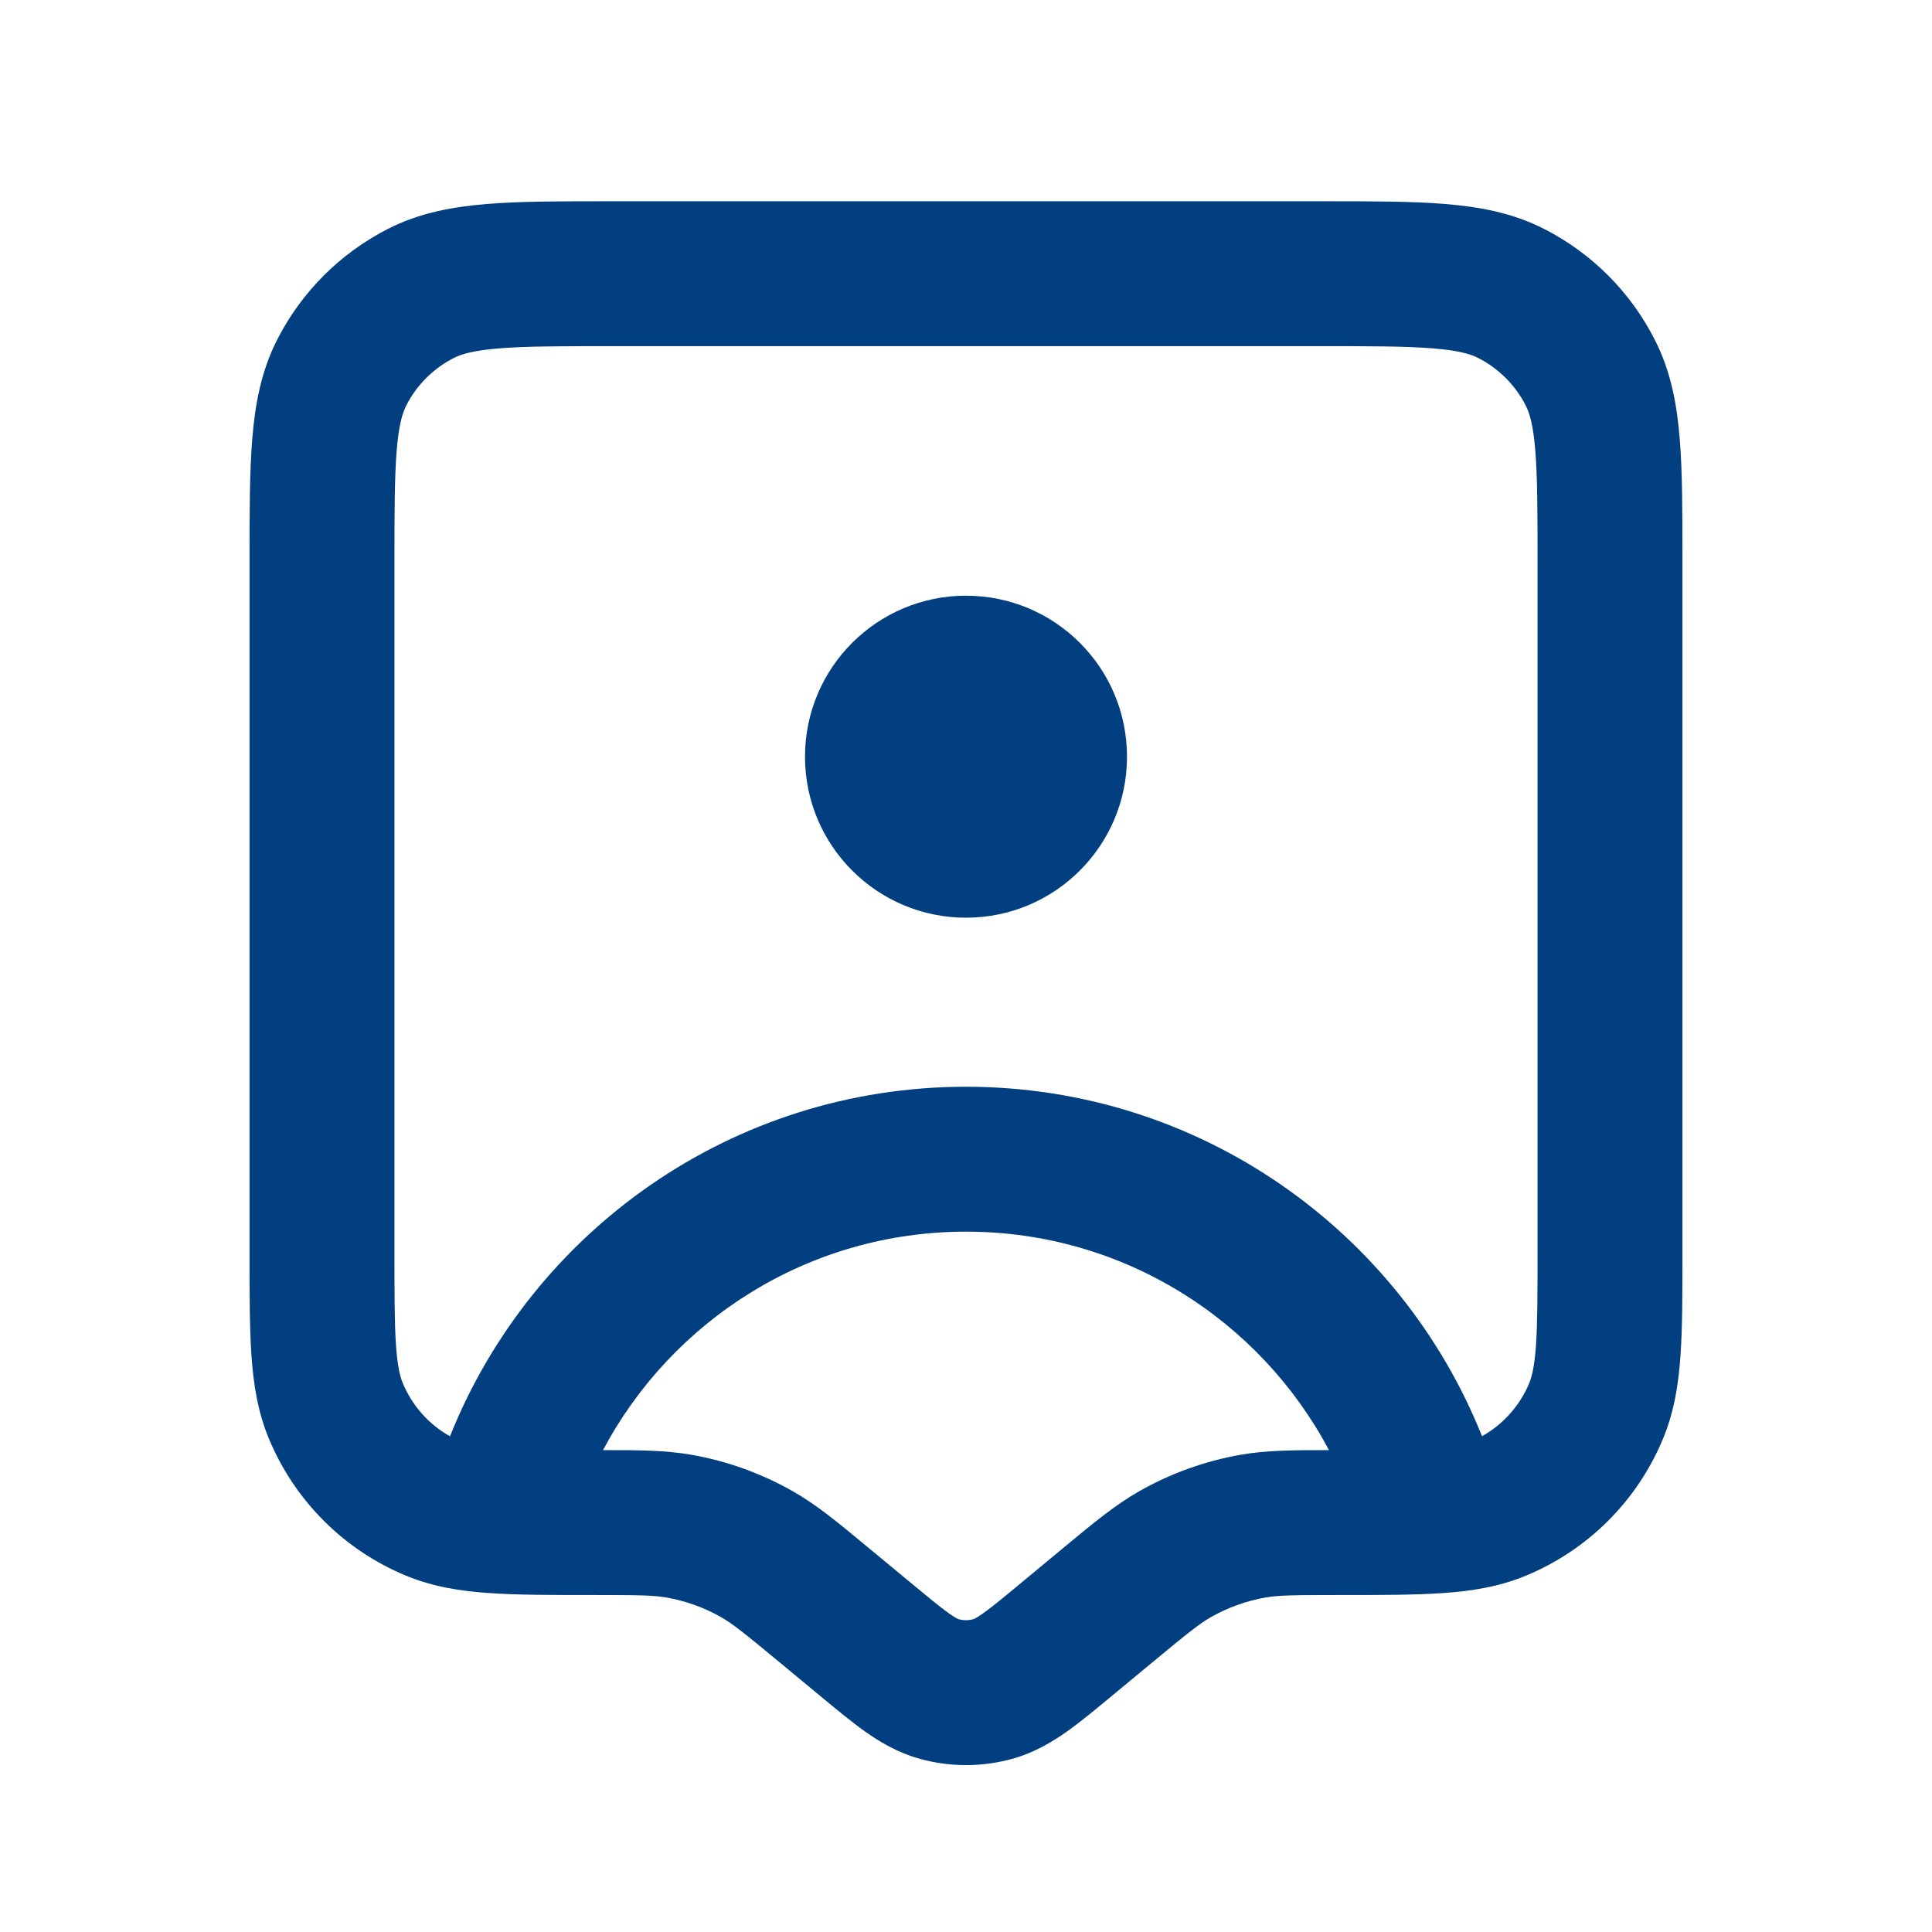 <svg width="24" height="24" viewBox="0 0 24 24" fill="none" xmlns="http://www.w3.org/2000/svg">
<path d="M14 9.4C14 10.505 13.105 11.4 12 11.4C10.896 11.4 10 10.505 10 9.4C10 8.295 10.896 7.4 12 7.4C13.105 7.4 14 8.295 14 9.4Z" fill="#023F80"/>
<path fill-rule="evenodd" clipRule="evenodd" d="M7.564 2.5H16.436C17.035 2.5 17.539 2.5 17.951 2.534C18.382 2.569 18.791 2.645 19.18 2.843C19.773 3.145 20.255 3.627 20.556 4.22C20.755 4.609 20.831 5.018 20.866 5.449C20.9 5.861 20.9 6.365 20.9 6.964V15.567C20.9 16.067 20.9 16.486 20.876 16.831C20.852 17.192 20.798 17.536 20.659 17.871C20.34 18.642 19.727 19.254 18.957 19.573C18.622 19.712 18.278 19.766 17.918 19.79C17.572 19.814 17.153 19.814 16.653 19.814H16.623C16.057 19.814 15.881 19.817 15.719 19.845C15.481 19.887 15.251 19.97 15.04 20.09C14.898 20.172 14.76 20.282 14.324 20.643L13.829 21.053C13.62 21.226 13.428 21.386 13.255 21.509C13.066 21.642 12.851 21.77 12.588 21.845C12.204 21.954 11.797 21.954 11.413 21.845C11.149 21.77 10.934 21.642 10.745 21.509C10.572 21.386 10.38 21.226 10.171 21.053L9.675 20.642C9.24 20.282 9.102 20.172 8.959 20.09C8.749 19.97 8.519 19.887 8.28 19.845C8.119 19.817 7.942 19.814 7.377 19.814H7.347C6.847 19.814 6.427 19.814 6.082 19.79C5.722 19.766 5.378 19.712 5.042 19.573C4.272 19.254 3.66 18.642 3.34 17.871C3.201 17.536 3.148 17.192 3.123 16.831C3.1 16.486 3.1 16.067 3.1 15.567V6.964C3.1 6.365 3.1 5.861 3.134 5.449C3.169 5.018 3.245 4.609 3.443 4.22C3.745 3.627 4.227 3.145 4.82 2.843C5.208 2.645 5.618 2.569 6.049 2.534C6.461 2.5 6.964 2.5 7.564 2.5ZM6.195 4.328C5.876 4.354 5.73 4.4 5.637 4.447C5.383 4.577 5.176 4.783 5.047 5.037C5 5.13 4.954 5.276 4.928 5.595C4.901 5.926 4.9 6.355 4.9 7V15.537C4.9 16.074 4.9 16.432 4.919 16.709C4.938 16.977 4.97 17.102 5.003 17.181C5.12 17.462 5.327 17.695 5.59 17.842C6.606 15.299 9.092 13.5 12 13.5C14.908 13.5 17.394 15.299 18.41 17.841C18.673 17.694 18.88 17.462 18.997 17.181C19.029 17.102 19.062 16.977 19.081 16.709C19.099 16.432 19.1 16.074 19.1 15.537V7C19.1 6.355 19.099 5.926 19.072 5.595C19.046 5.276 19 5.13 18.953 5.037C18.823 4.783 18.617 4.577 18.363 4.447C18.27 4.4 18.124 4.354 17.804 4.328C17.474 4.301 17.045 4.3 16.4 4.3H7.6C6.955 4.3 6.525 4.301 6.195 4.328ZM16.509 18.014C15.652 16.399 13.954 15.3 12 15.3C10.047 15.3 8.348 16.399 7.491 18.014C7.936 18.014 8.267 18.015 8.591 18.072C9.034 18.15 9.461 18.304 9.852 18.527C10.147 18.695 10.41 18.913 10.77 19.212L11.298 19.649C11.536 19.846 11.676 19.962 11.787 20.041C11.863 20.095 11.897 20.11 11.905 20.113C11.967 20.131 12.033 20.131 12.095 20.113C12.103 20.11 12.137 20.095 12.213 20.041C12.324 19.962 12.465 19.846 12.702 19.649L13.229 19.212C13.589 18.914 13.852 18.696 14.148 18.527C14.539 18.304 14.966 18.15 15.409 18.072C15.733 18.015 16.064 18.014 16.509 18.014Z" fill="#023F80"/>
</svg>
